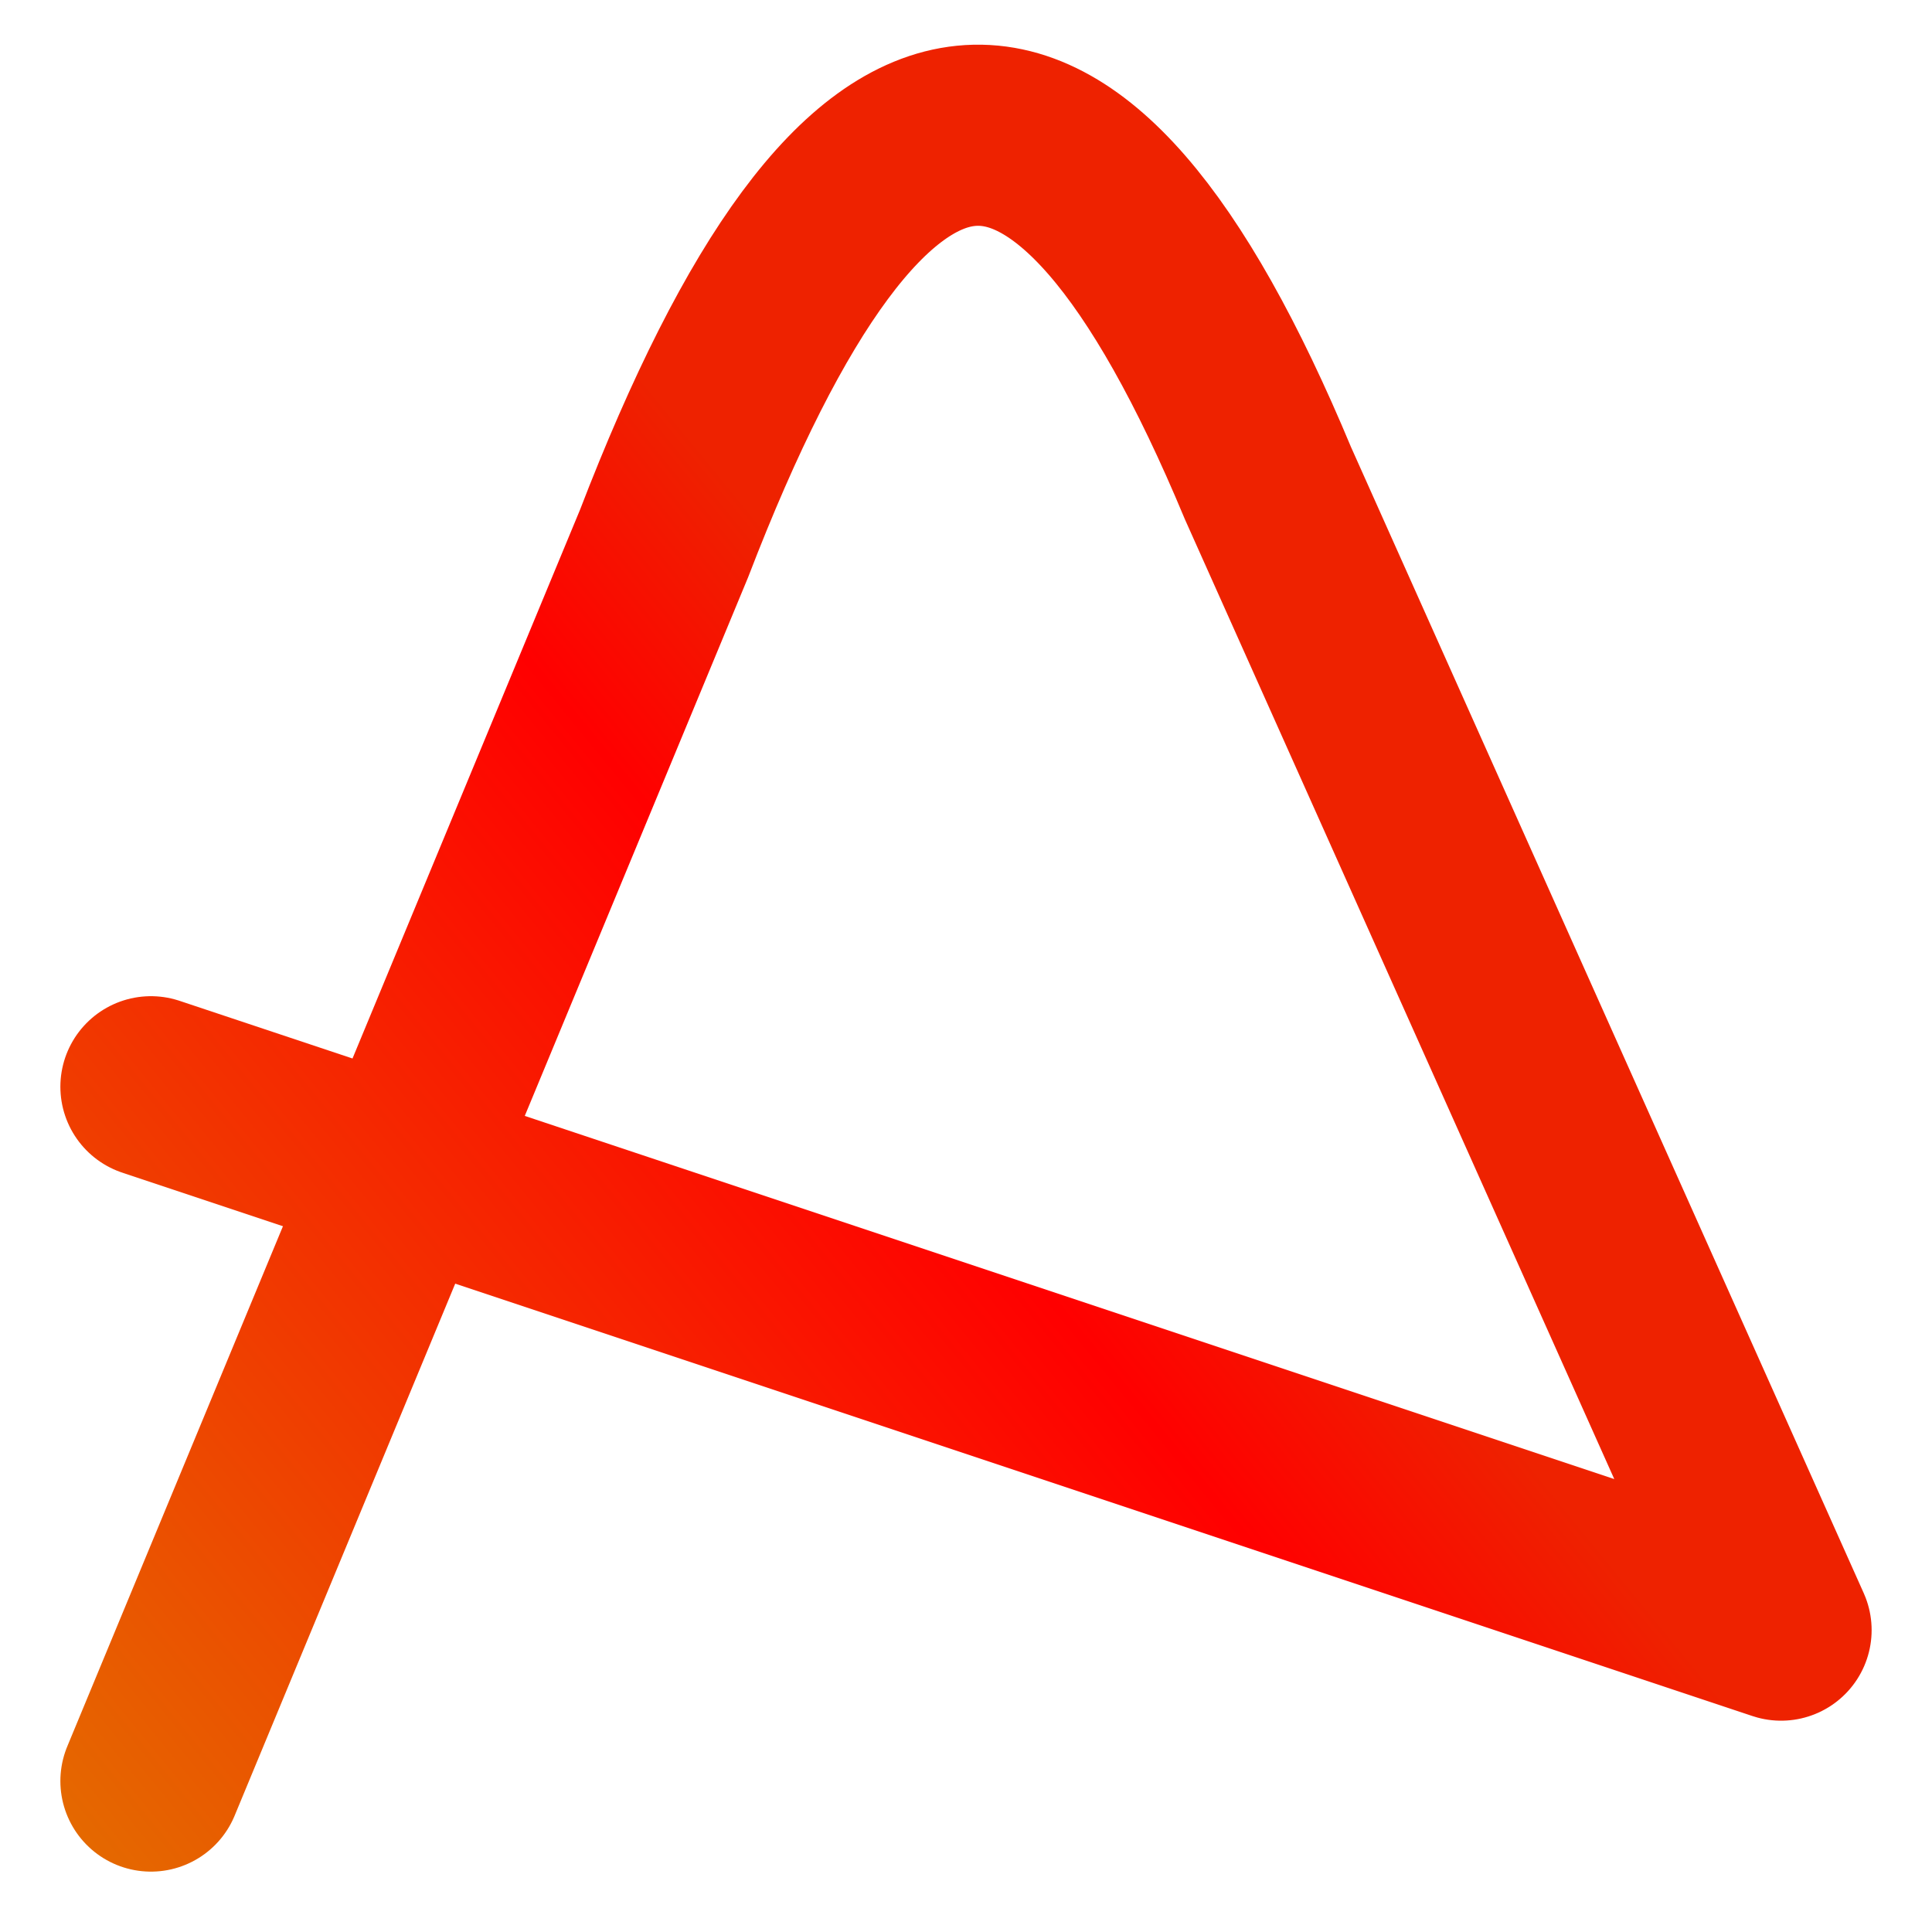 <?xml version="1.0" encoding="UTF-8" standalone="no"?>
<svg
  version="1.1"
  width="128"
  height="128"
  xmlns="http://www.w3.org/2000/svg"
  xmlns:svg="http://www.w3.org/2000/svg"
>
  <defs>
    <linearGradient id="grad" gradientTransform="rotate(135)">
      <stop offset="0%" stop-color="#e20" />
      <stop offset="15%" stop-color="#f00" />
      <stop offset="95%" stop-color="#d80" />
    </linearGradient>
  </defs>
  <path d="
      M 10,118
      L 44,36
      Q 64,-16 84,32
      L 118,108
      L 10,72
    "
    stroke="url(#grad)"
    stroke-width="12"
    stroke-linecap="round"
    stroke-linejoin="round"
    fill="none"
  />
</svg>
